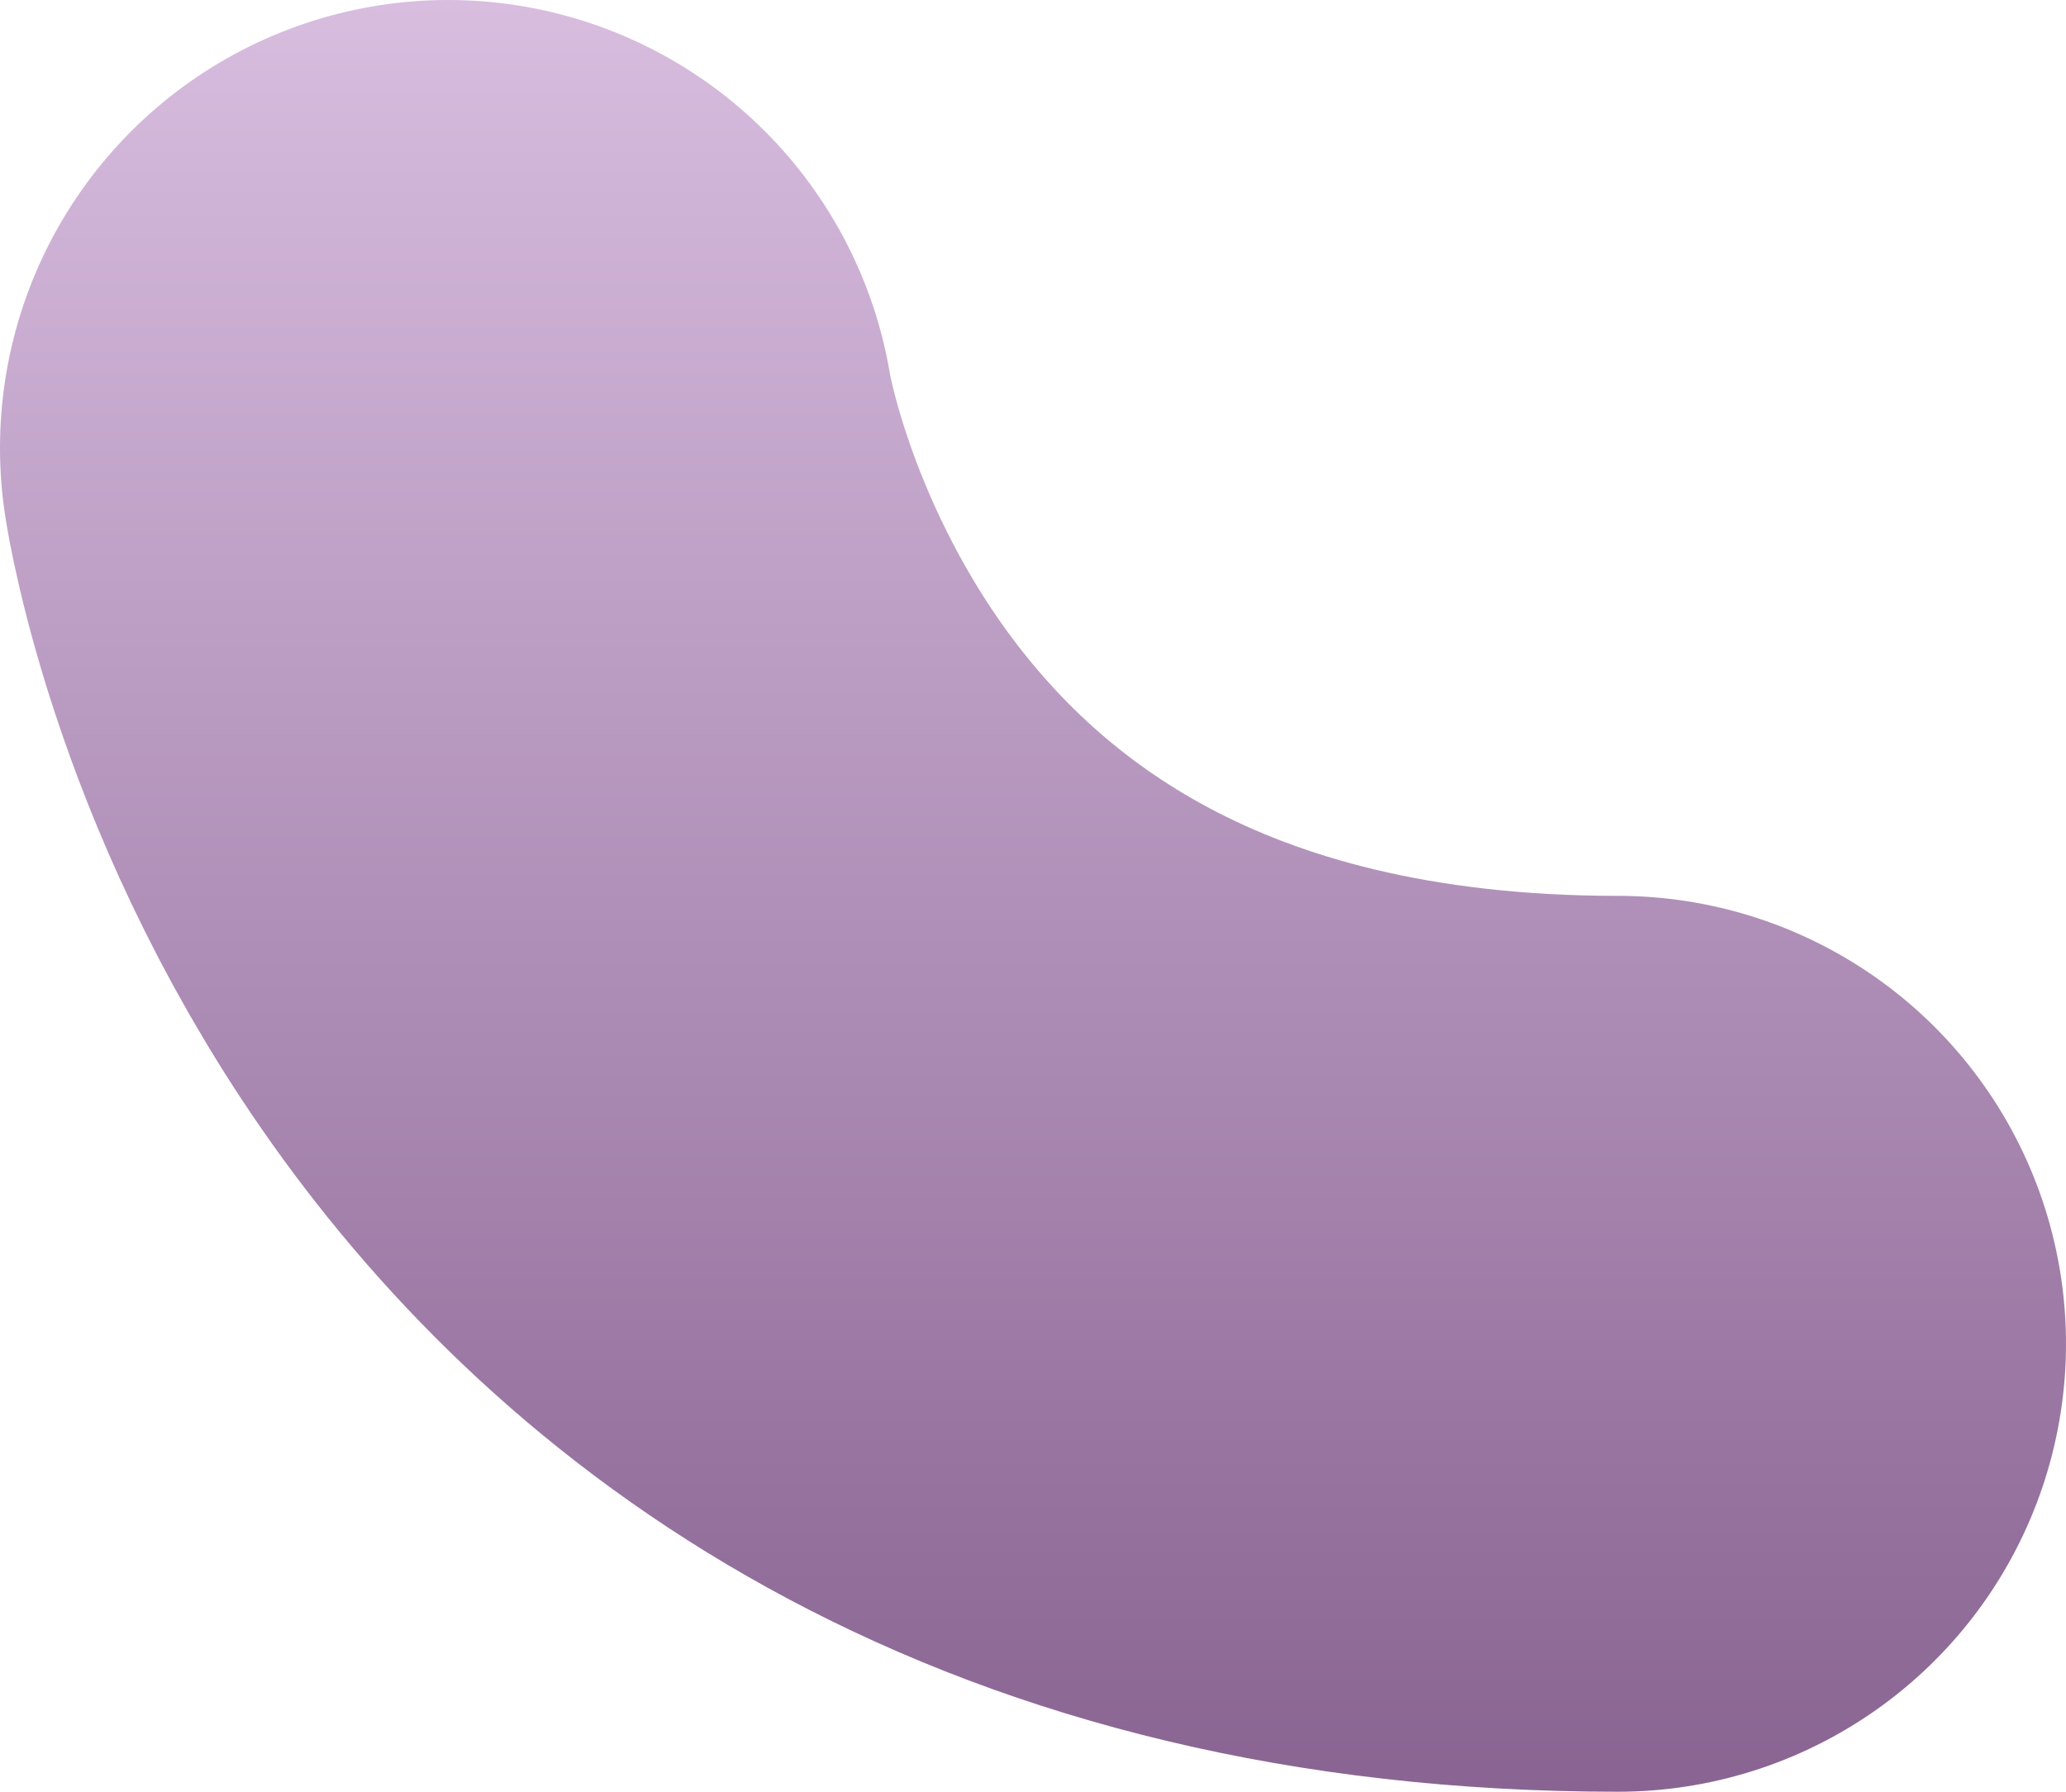 <?xml version="1.0" encoding="UTF-8"?>
<svg id="Capa_2" data-name="Capa 2" xmlns="http://www.w3.org/2000/svg" xmlns:xlink="http://www.w3.org/1999/xlink" viewBox="0 0 166 144">
  <defs>
    <style>
      .cls-1 {
        fill: none;
        stroke: url(#Degradado_sin_nombre_54);
        stroke-linecap: round;
        stroke-linejoin: round;
        stroke-width: 72px;
      }
    </style>
    <linearGradient id="Degradado_sin_nombre_54" data-name="Degradado sin nombre 54" x1="83" y1="0" x2="83" y2="144" gradientUnits="userSpaceOnUse">
      <stop offset="0" stop-color="#d8bddf"/>
      <stop offset="1" stop-color="#896492"/>
    </linearGradient>
  </defs>
  <g id="Capa_1-2" data-name="Capa 1">
    <path class="cls-1" d="M36,36s11,72,94,72"/>
  </g>
</svg>